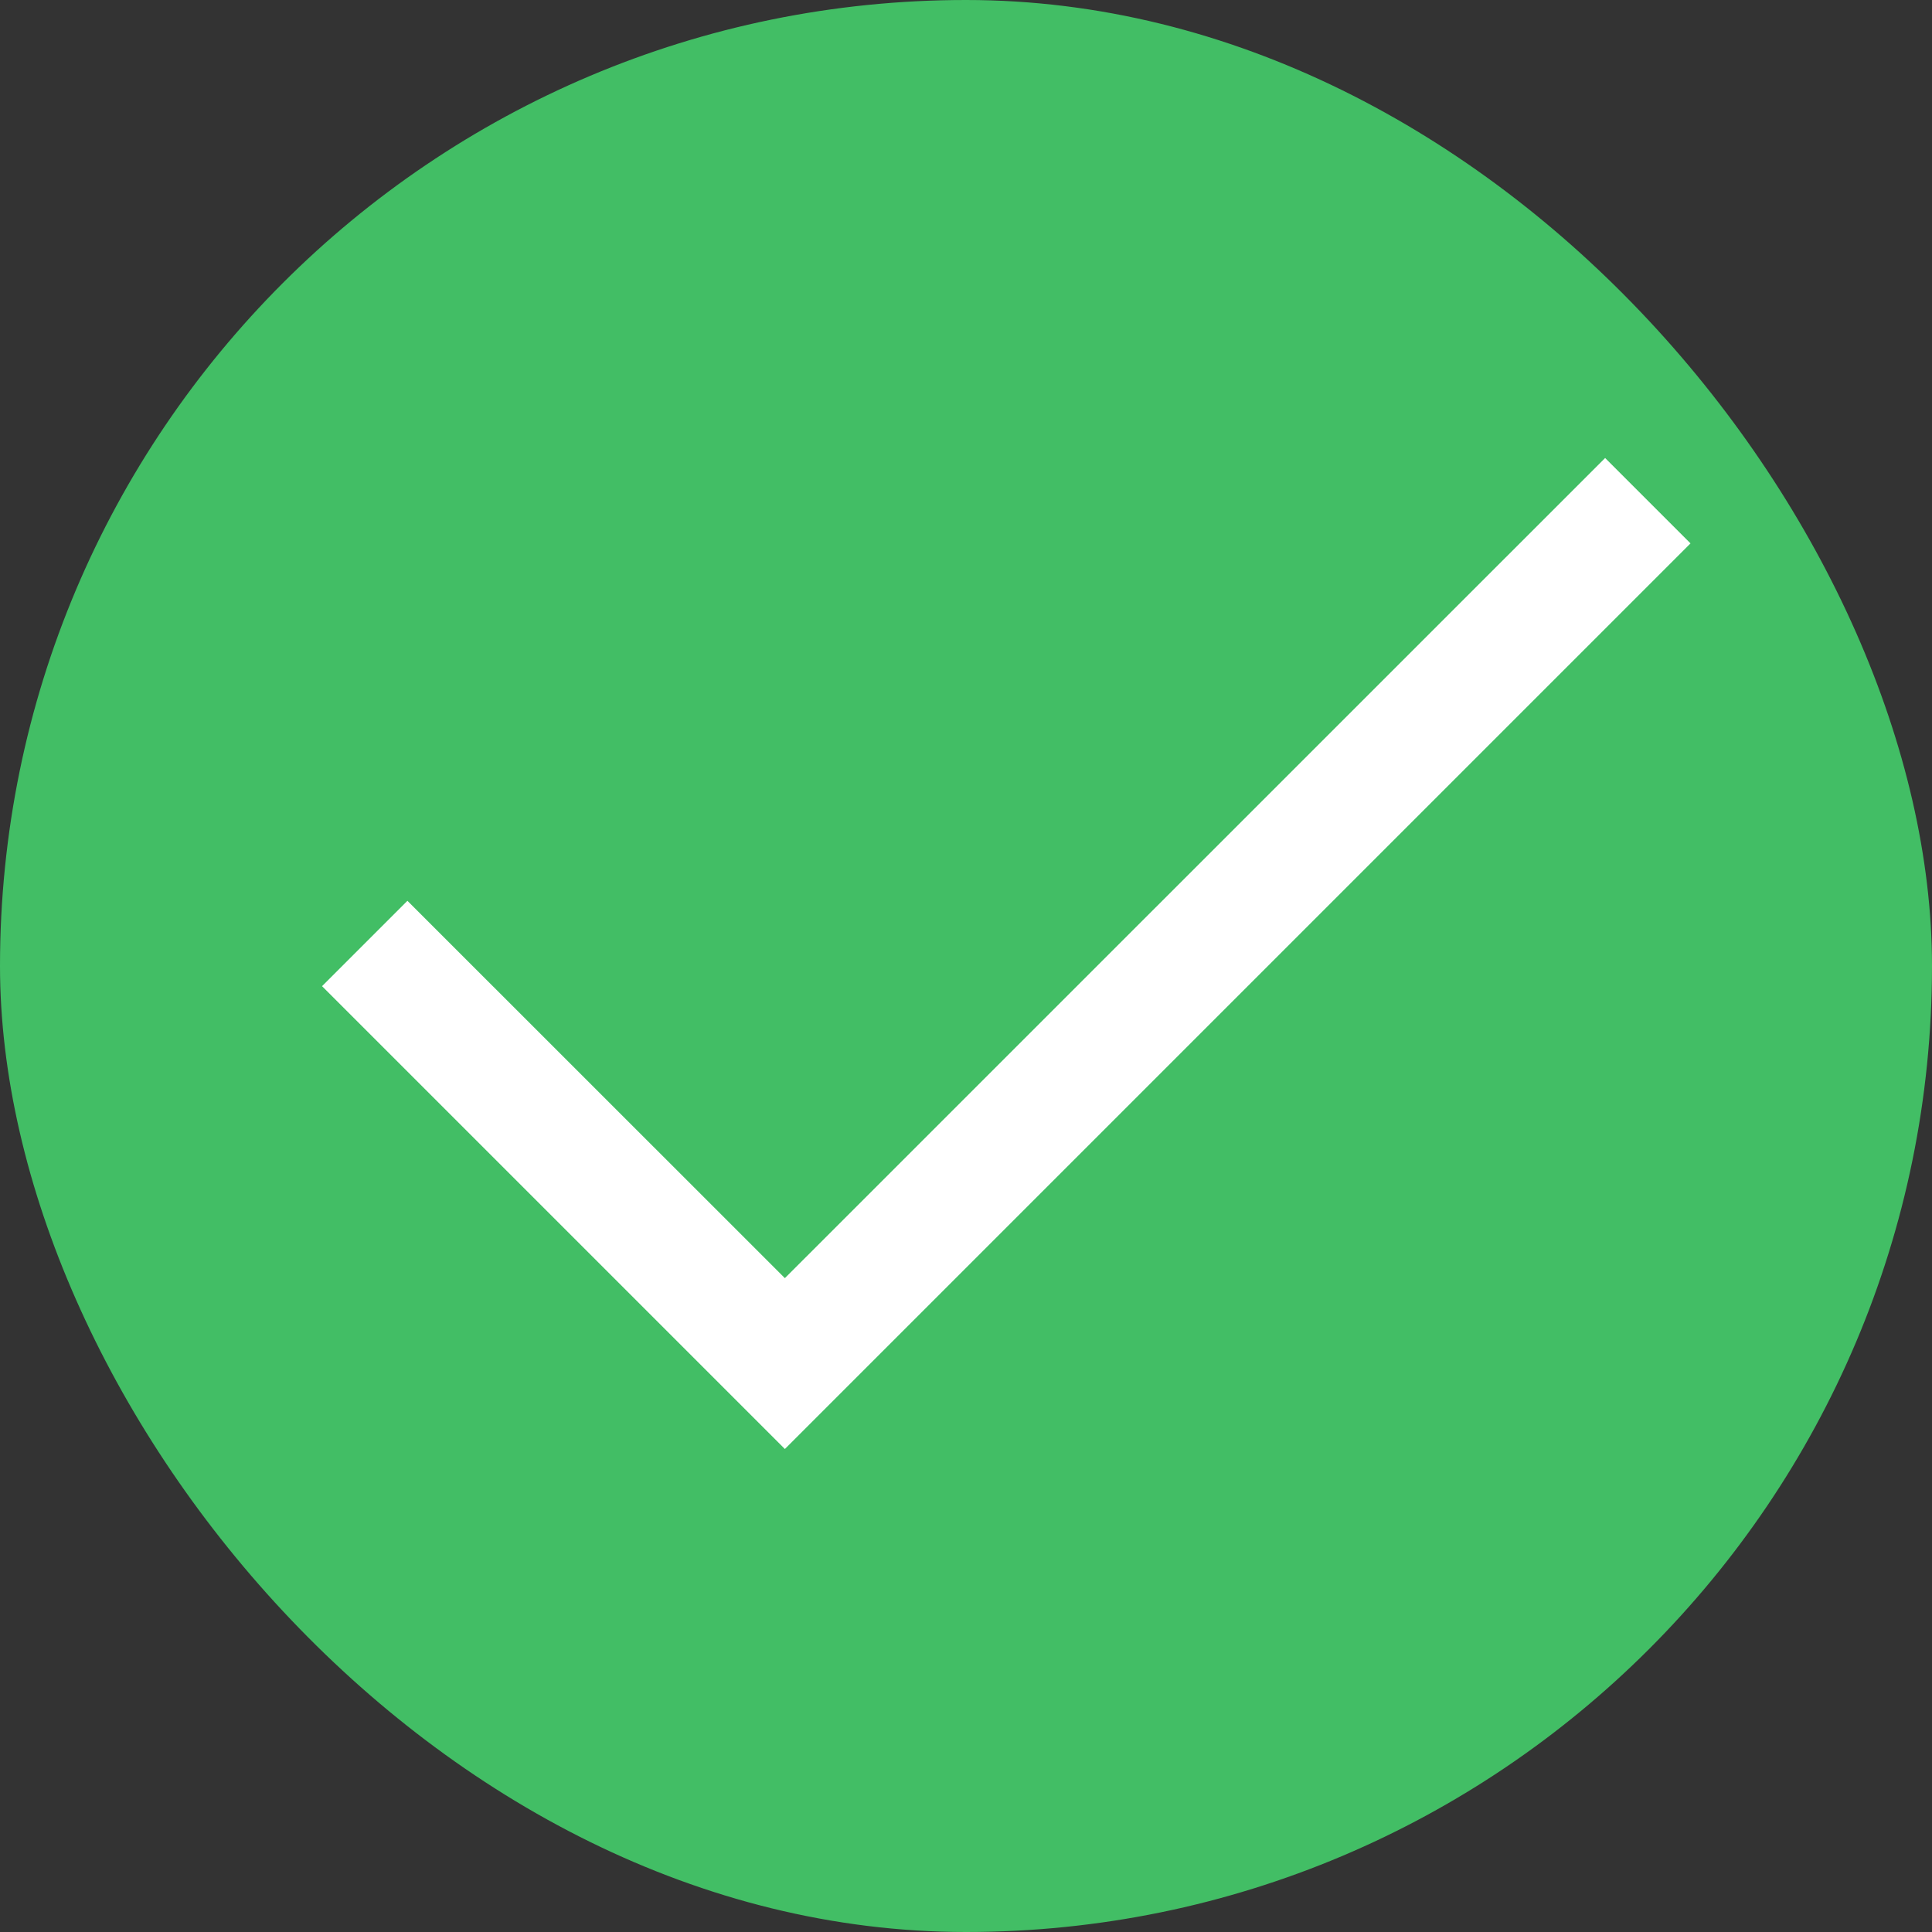<svg width="16" height="16" viewBox="0 0 16 16" fill="none" xmlns="http://www.w3.org/2000/svg">
<rect x="0" y="0" width="16" height="16" fill="#333333" stroke="none"/>
<rect width="16" height="16" rx="8" fill="#42BE65"/>
<g clip-path="url(#clip0_900_32959)">
<path d="M6.5 12L2.667 8.167L3.374 7.46L6.5 10.585L13.293 3.793L14 4.5L6.5 12Z" fill="white"/>
</g>
<defs>
<clipPath id="clip0_900_32959">
<rect width="16" height="16" fill="white"/>
</clipPath>
</defs>
</svg>
